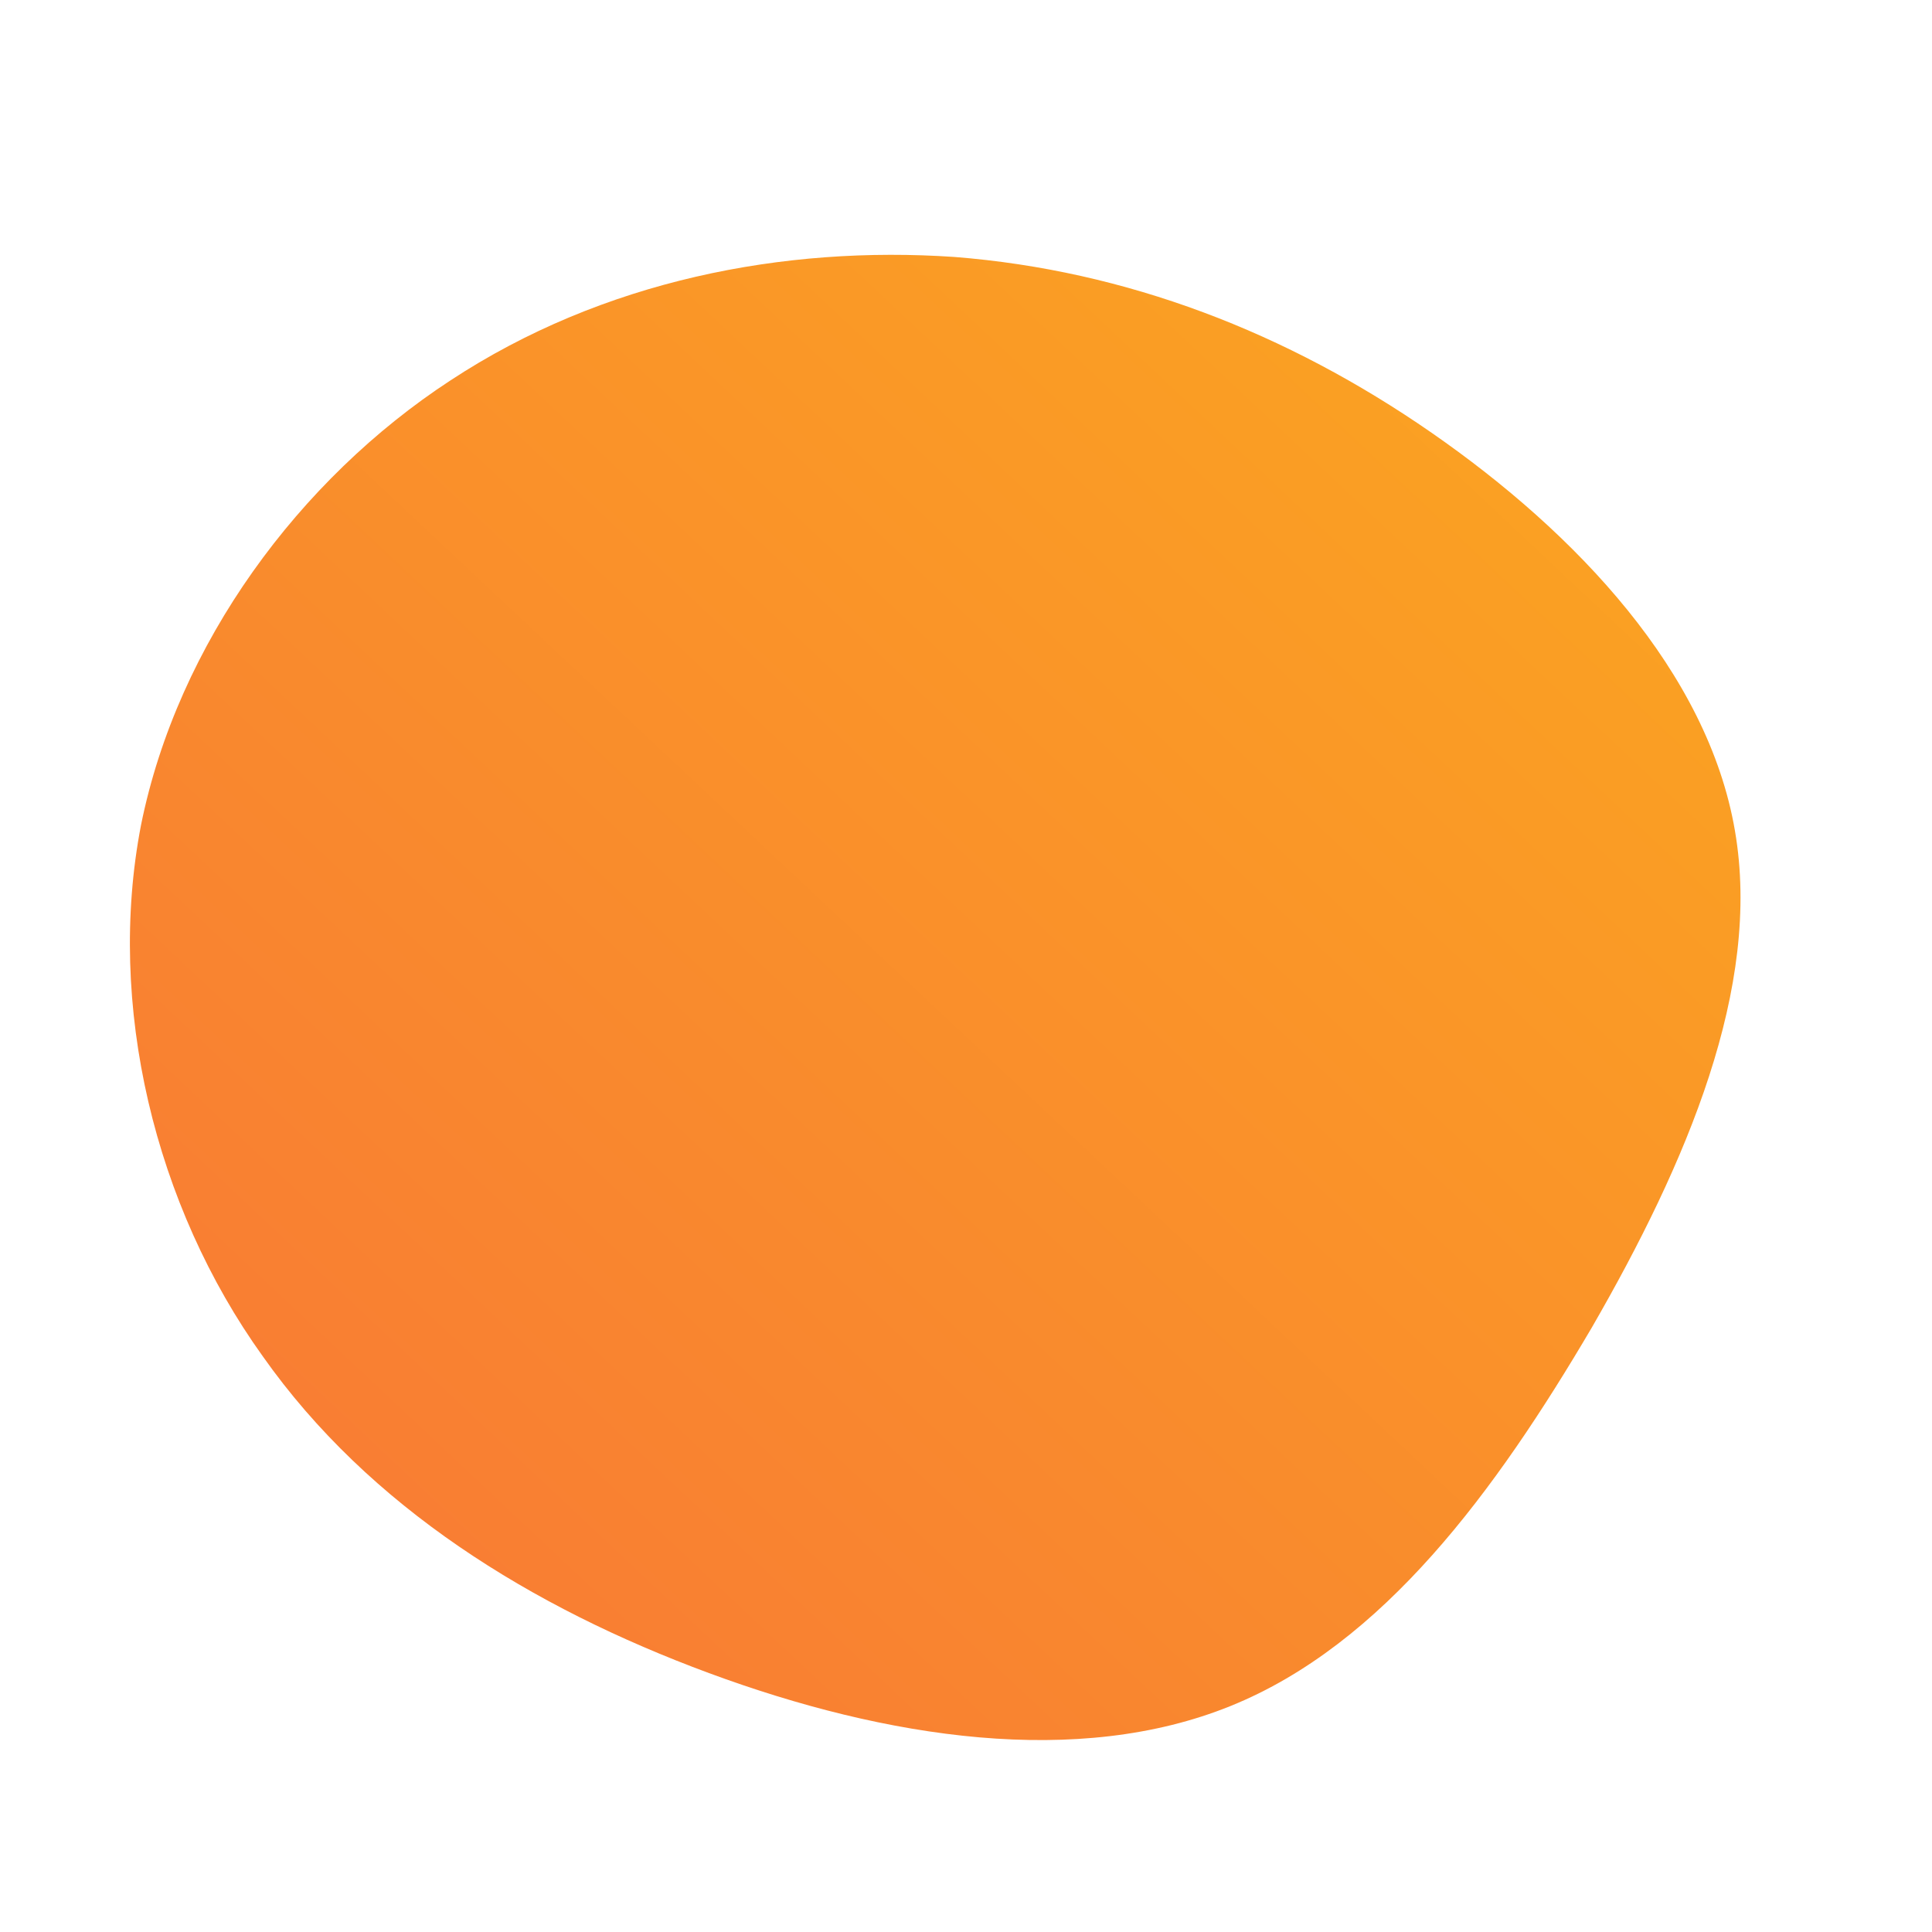<!--?xml version="1.0" standalone="no"?-->
              <svg id="sw-js-blob-svg" viewBox="0 0 100 100" xmlns="http://www.w3.org/2000/svg" version="1.1">
                    <defs> 
                        <linearGradient id="sw-gradient" x1="0" x2="1" y1="1" y2="0">
                            <stop id="stop1" stop-color="rgba(248, 117, 55, 1)" offset="0%"></stop>
                            <stop id="stop2" stop-color="rgba(251, 168, 31, 1)" offset="100%"></stop>
                        </linearGradient>
                    </defs>
                <path fill="url(#sw-gradient)" d="M24.1,-27.6C31.6,-22.4,38.4,-15.2,39.8,-7C41.2,1.1,37.3,10.2,32.4,18.7C27.4,27.2,21.6,35.1,13.7,38.3C5.8,41.5,-4.1,40,-13.3,36.6C-22.5,33.2,-30.9,28,-36.4,20.2C-42,12.4,-44.5,2,-42.7,-7.3C-40.8,-16.7,-34.5,-25.2,-26.7,-30.3C-18.8,-35.5,-9.4,-37.3,-0.6,-36.7C8.3,-36,16.6,-32.8,24.1,-27.6Z" width="100%" height="100%" transform="translate(50 50)" stroke-width="0" style="transition: 0.3s;" stroke="url(#sw-gradient)"></path>
              </svg>